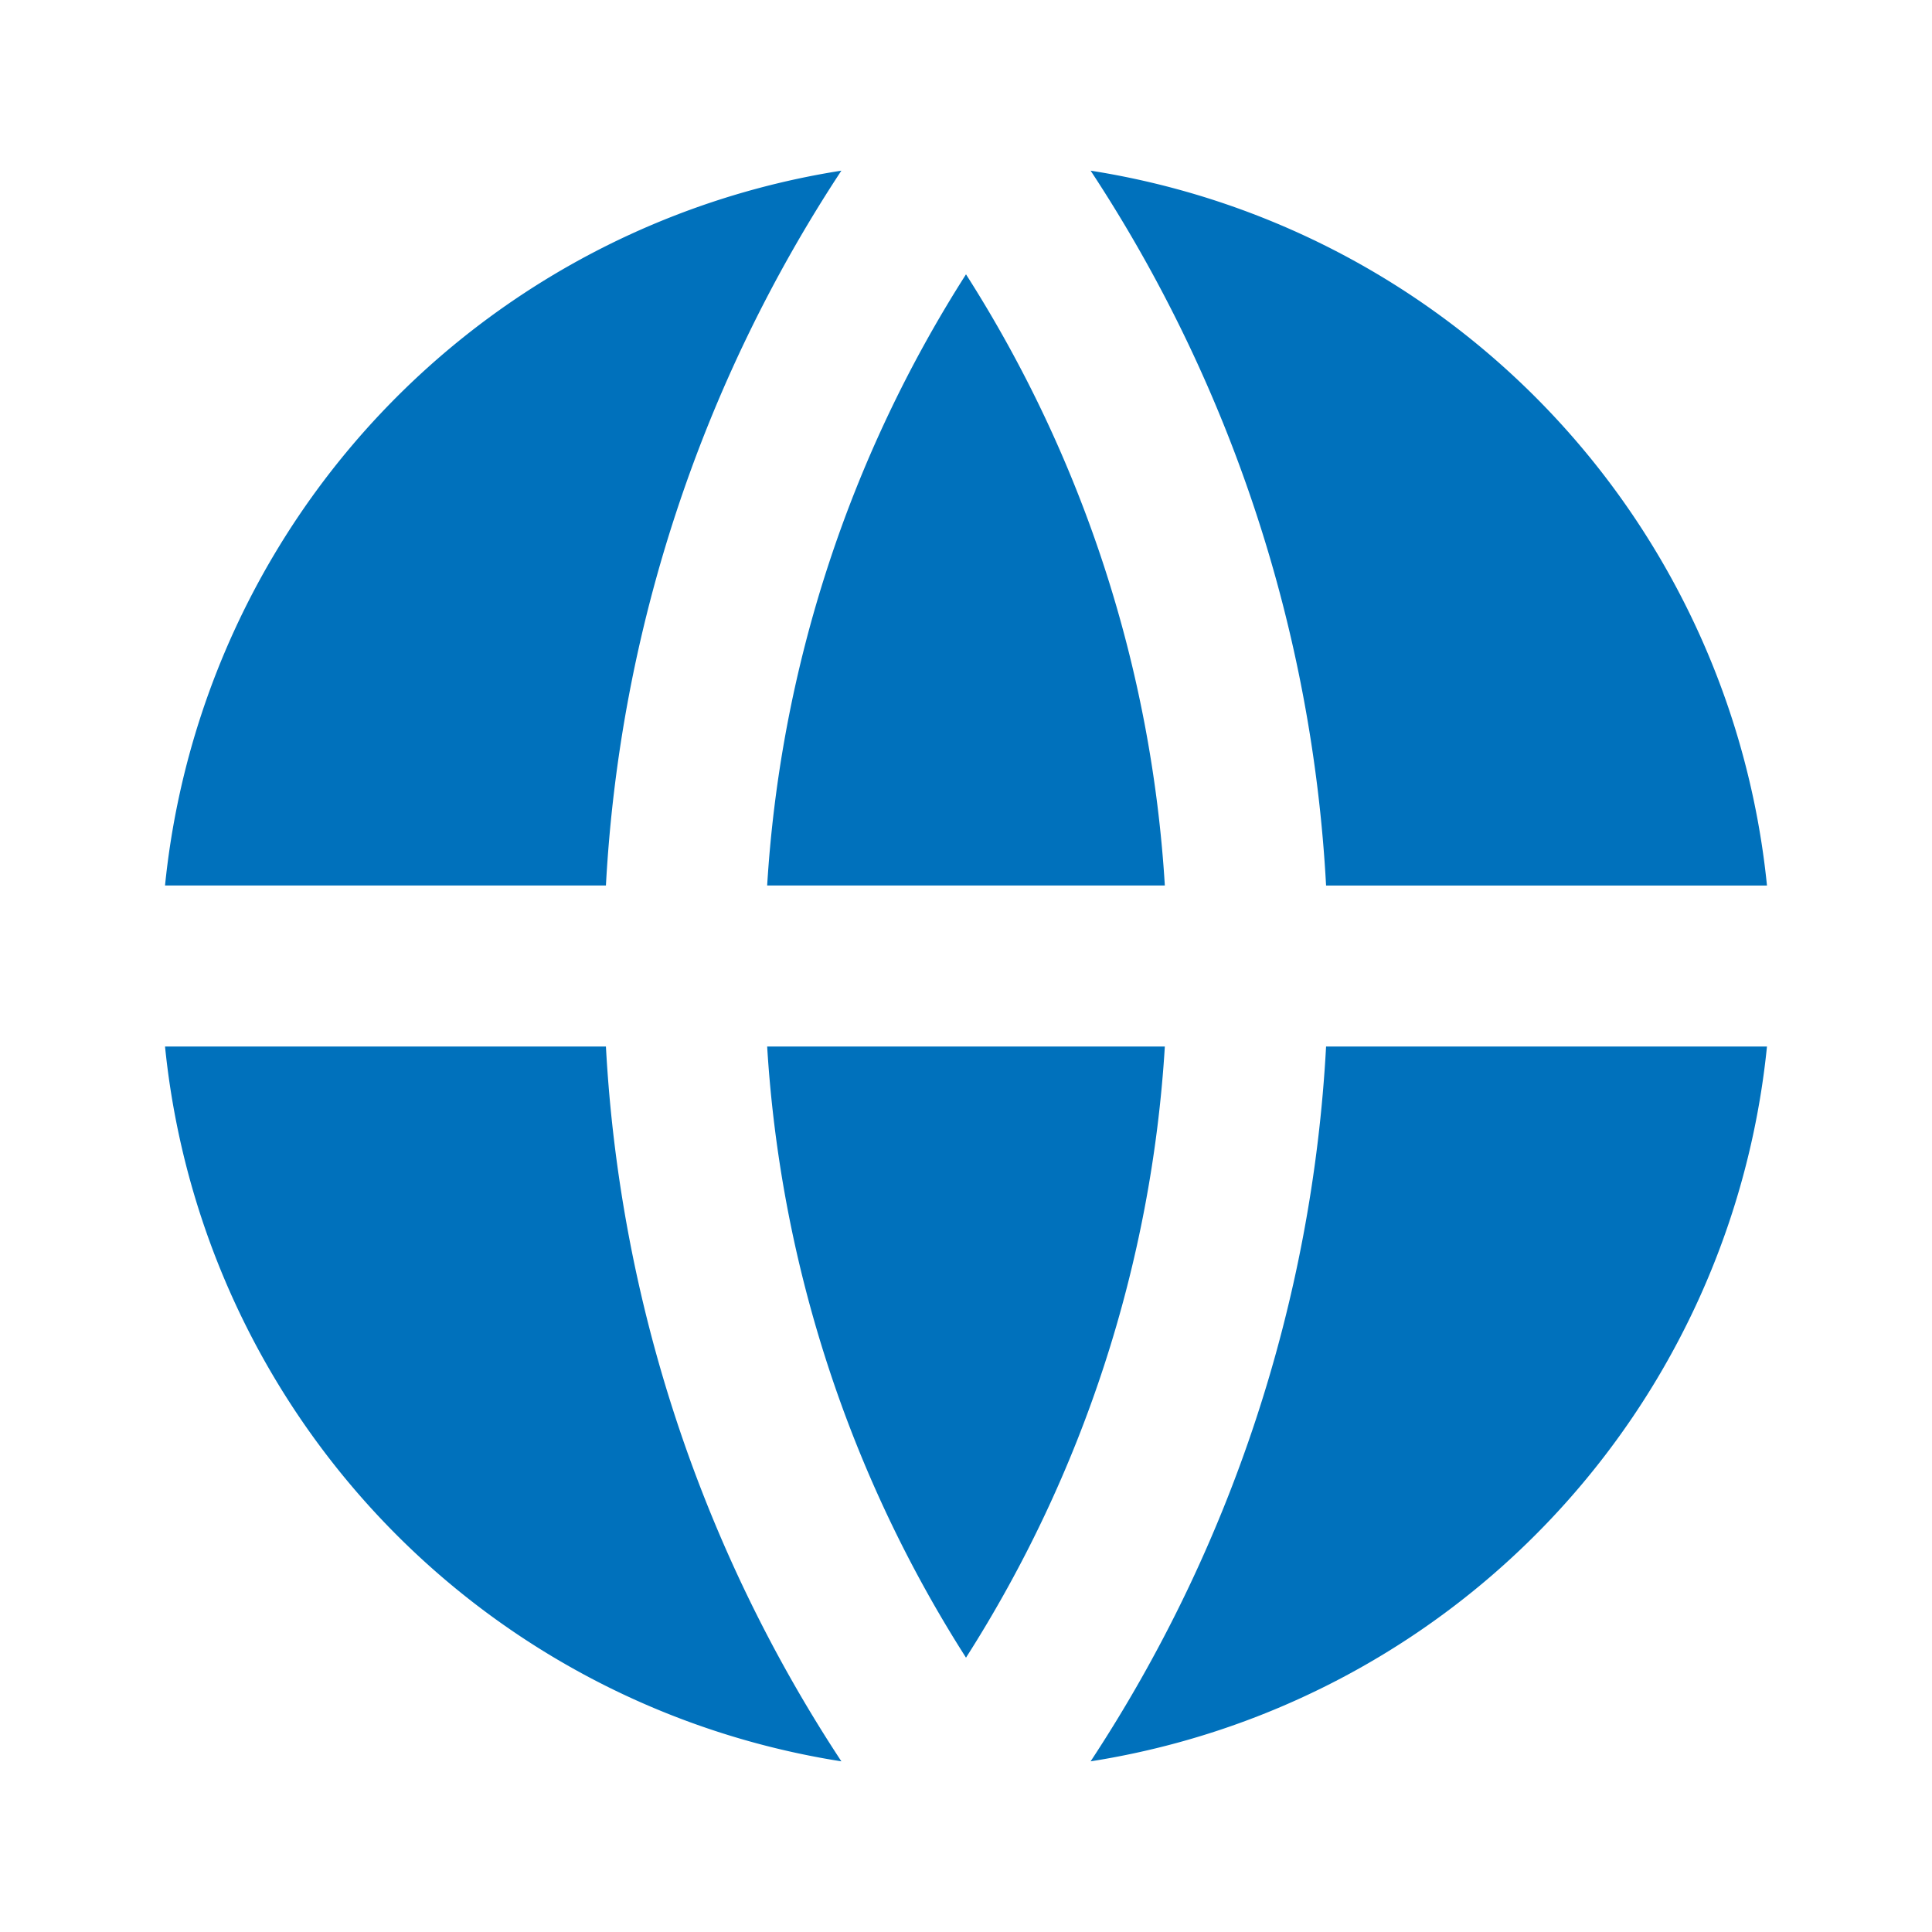 <svg xmlns="http://www.w3.org/2000/svg" viewBox="0 0 24 24" width="24" height="24"><path fill="none" d="M0 0h24v24H0z"/><path fill="#0071bc" d="M2.05 13h5.477a17.9 17.9 0 0 0 2.925 8.88A10.005 10.005 0 0 1 2.05 13zm0-2a10.005 10.005 0 0 1 8.402-8.88A17.9 17.9 0 0 0 7.527 11H2.05zm19.9 0h-5.477a17.9 17.9 0 0 0-2.925-8.88A10.005 10.005 0 0 1 21.95 11zm0 2a10.005 10.005 0 0 1-8.402 8.88A17.9 17.9 0 0 0 16.473 13h5.478zM9.53 13h4.94A15.908 15.908 0 0 1 12 20.592 15.908 15.908 0 0 1 9.53 13zm0-2A15.908 15.908 0 0 1 12 3.408 15.908 15.908 0 0 1 14.47 11H9.53z"/></svg>